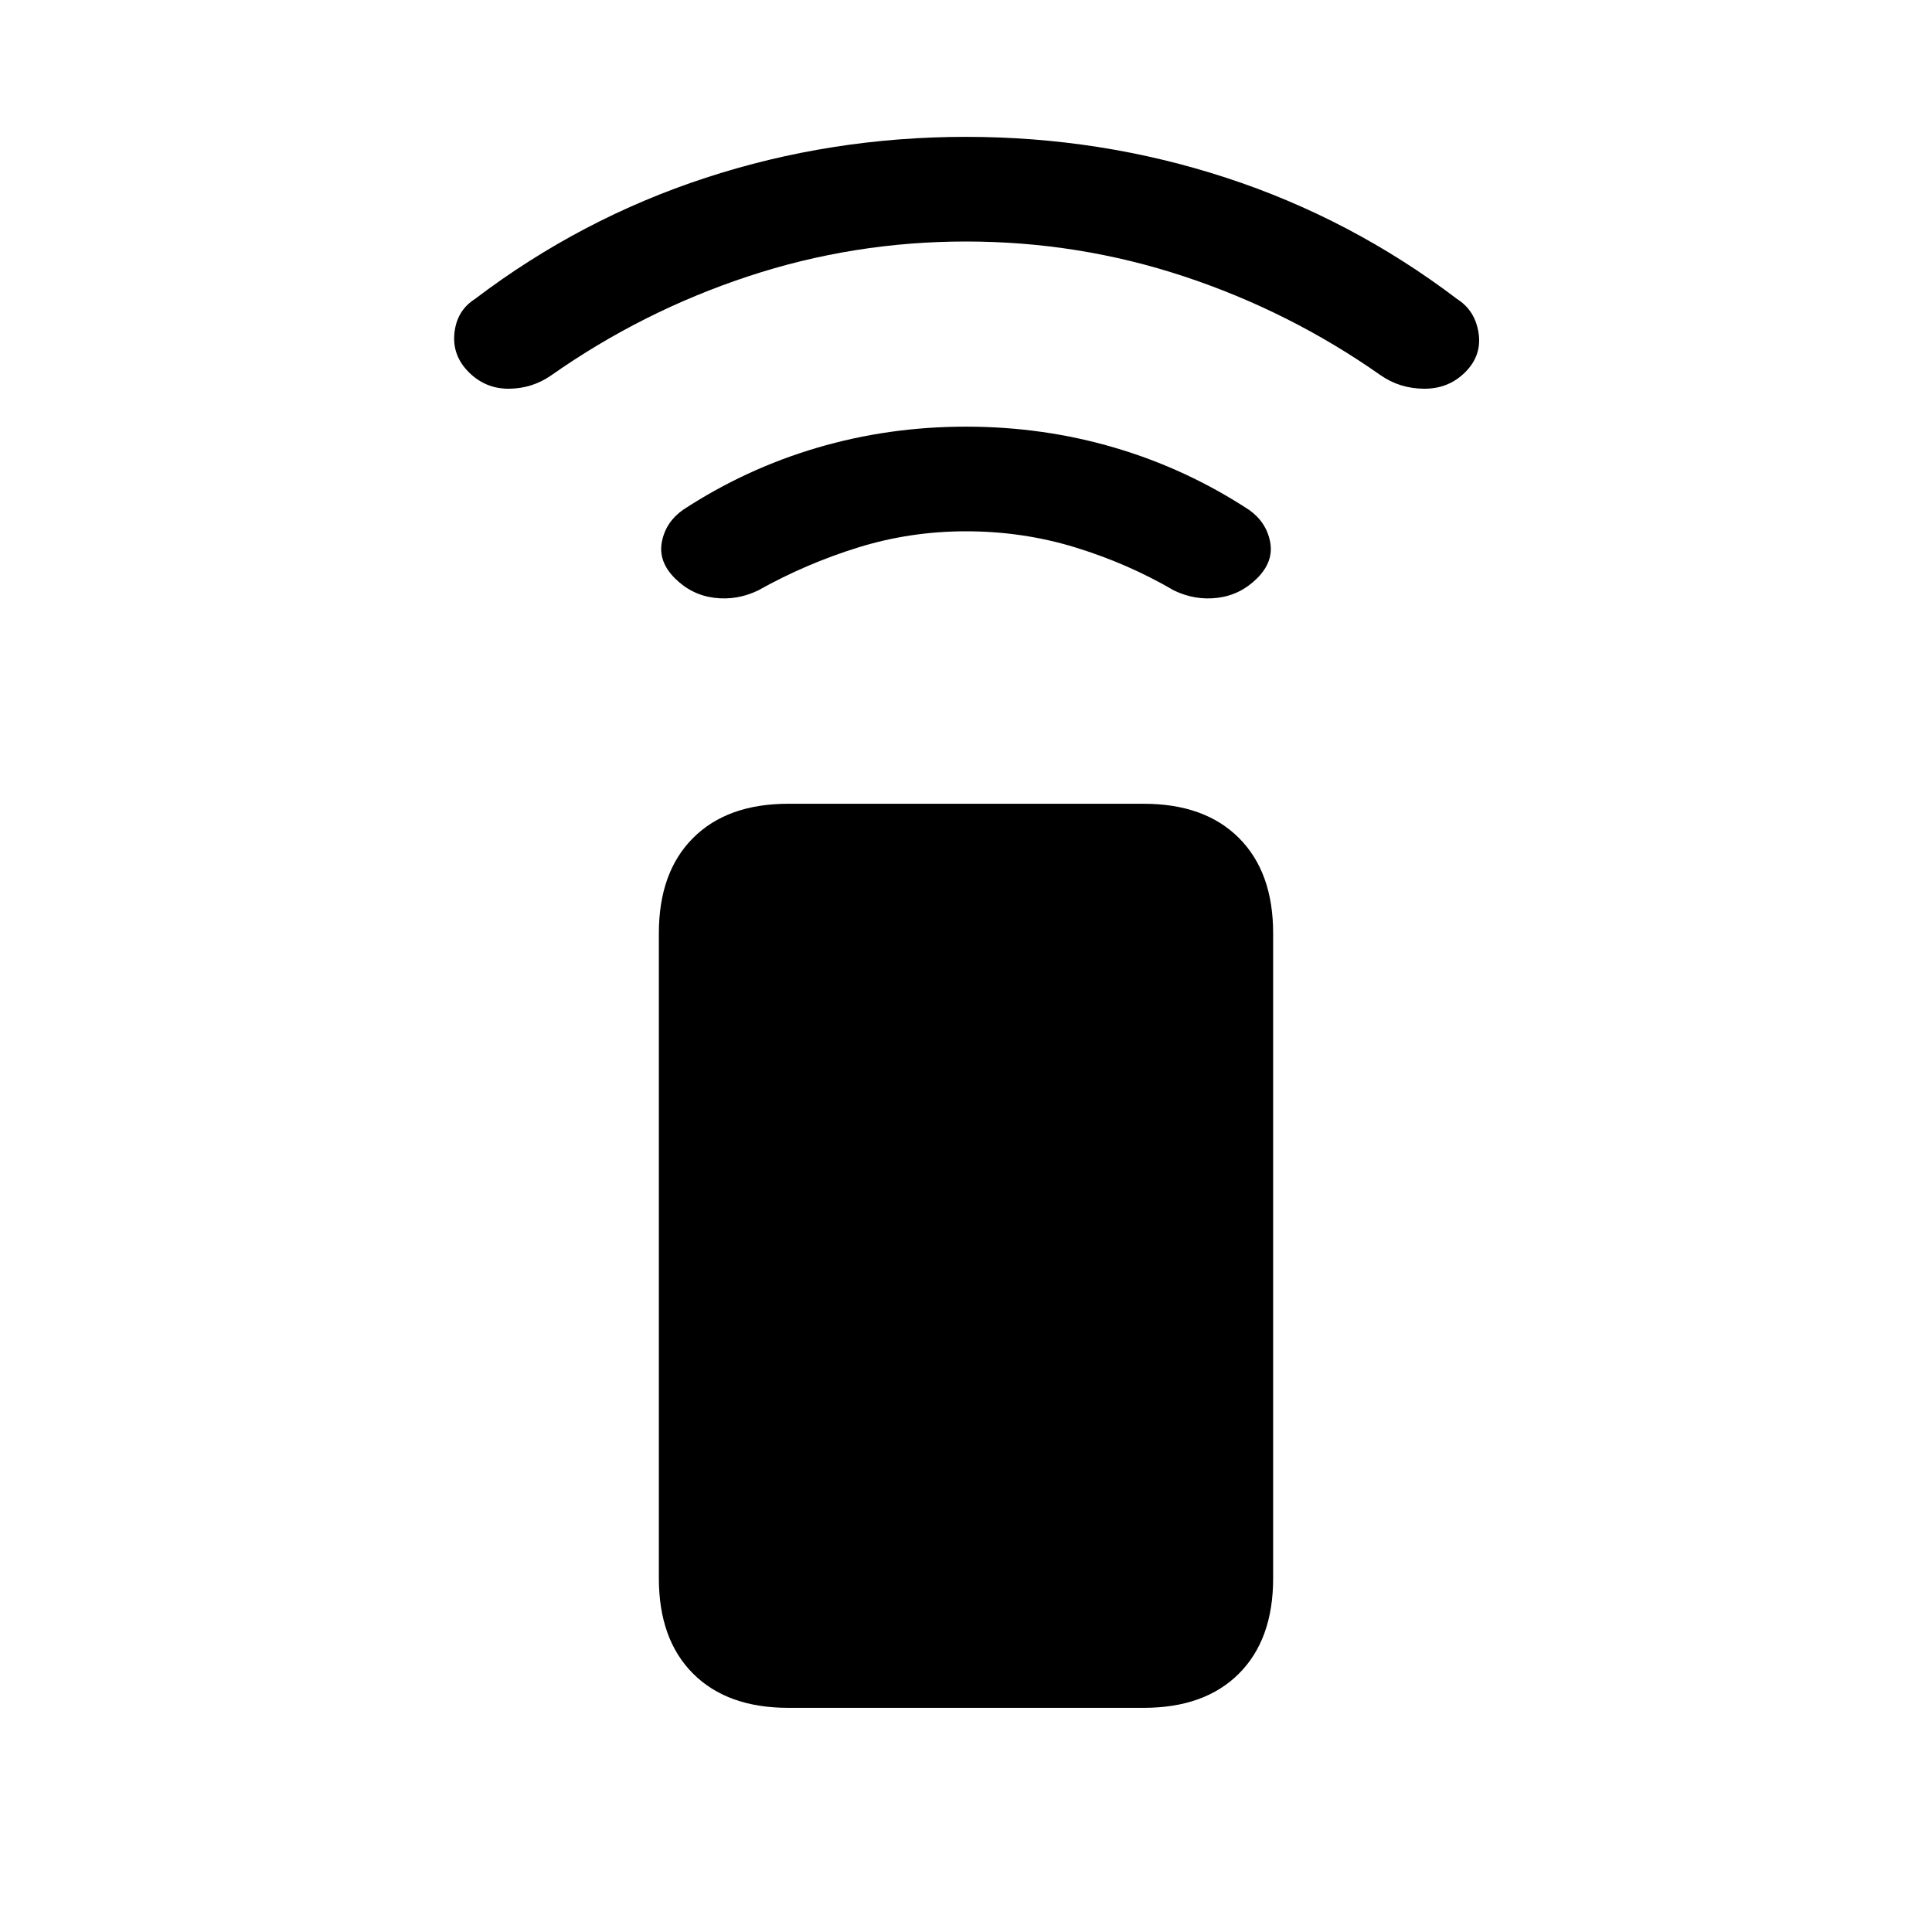 <svg xmlns="http://www.w3.org/2000/svg" height="20" viewBox="0 -960 960 960" width="20"><path d="M480-696q-27.693 0-53.616 8.039-25.923 8.038-49.692 21.346-10.538 5.077-21.807 3.654-11.269-1.423-19.577-9.731-8.307-8.307-6.423-18.076 1.885-9.769 10.423-15.846 31.077-20.385 66.654-30.885t74.038-10.5q38.461 0 74.038 10.5t66.654 30.885q8.538 6.077 10.423 15.846 1.884 9.769-6.423 18.076-8.308 8.308-19.577 9.731-11.269 1.423-21.807-3.654-22.769-13.308-48.885-21.346Q508.308-696 480-696Zm0-144q-55.923 0-108.346 17.346-52.424 17.347-97.578 49.039-9.538 6.692-21.191 6.769-11.654.077-19.961-8.23-8.308-8.308-7.116-19.461 1.193-11.154 10.116-16.846 52.692-40 114.845-60.308Q412.923-891.999 480-891.999t129.231 20.308q62.153 20.308 114.845 60.308 8.923 5.692 10.616 16.846 1.692 11.153-6.616 19.461-8.307 8.307-20.461 8.23-12.153-.077-21.691-6.769-45.154-31.692-97.578-49.039Q535.923-840 480-840Zm-88.307 728.614q-30.308 0-47.307-17-17-16.999-17-47.307v-320.614q0-30.308 17-47.307 16.999-17 47.307-17h176.614q30.308 0 47.307 17 17 16.999 17 47.307v320.614q0 30.308-17 47.307-16.999 17-47.307 17H391.693Z"/></svg>